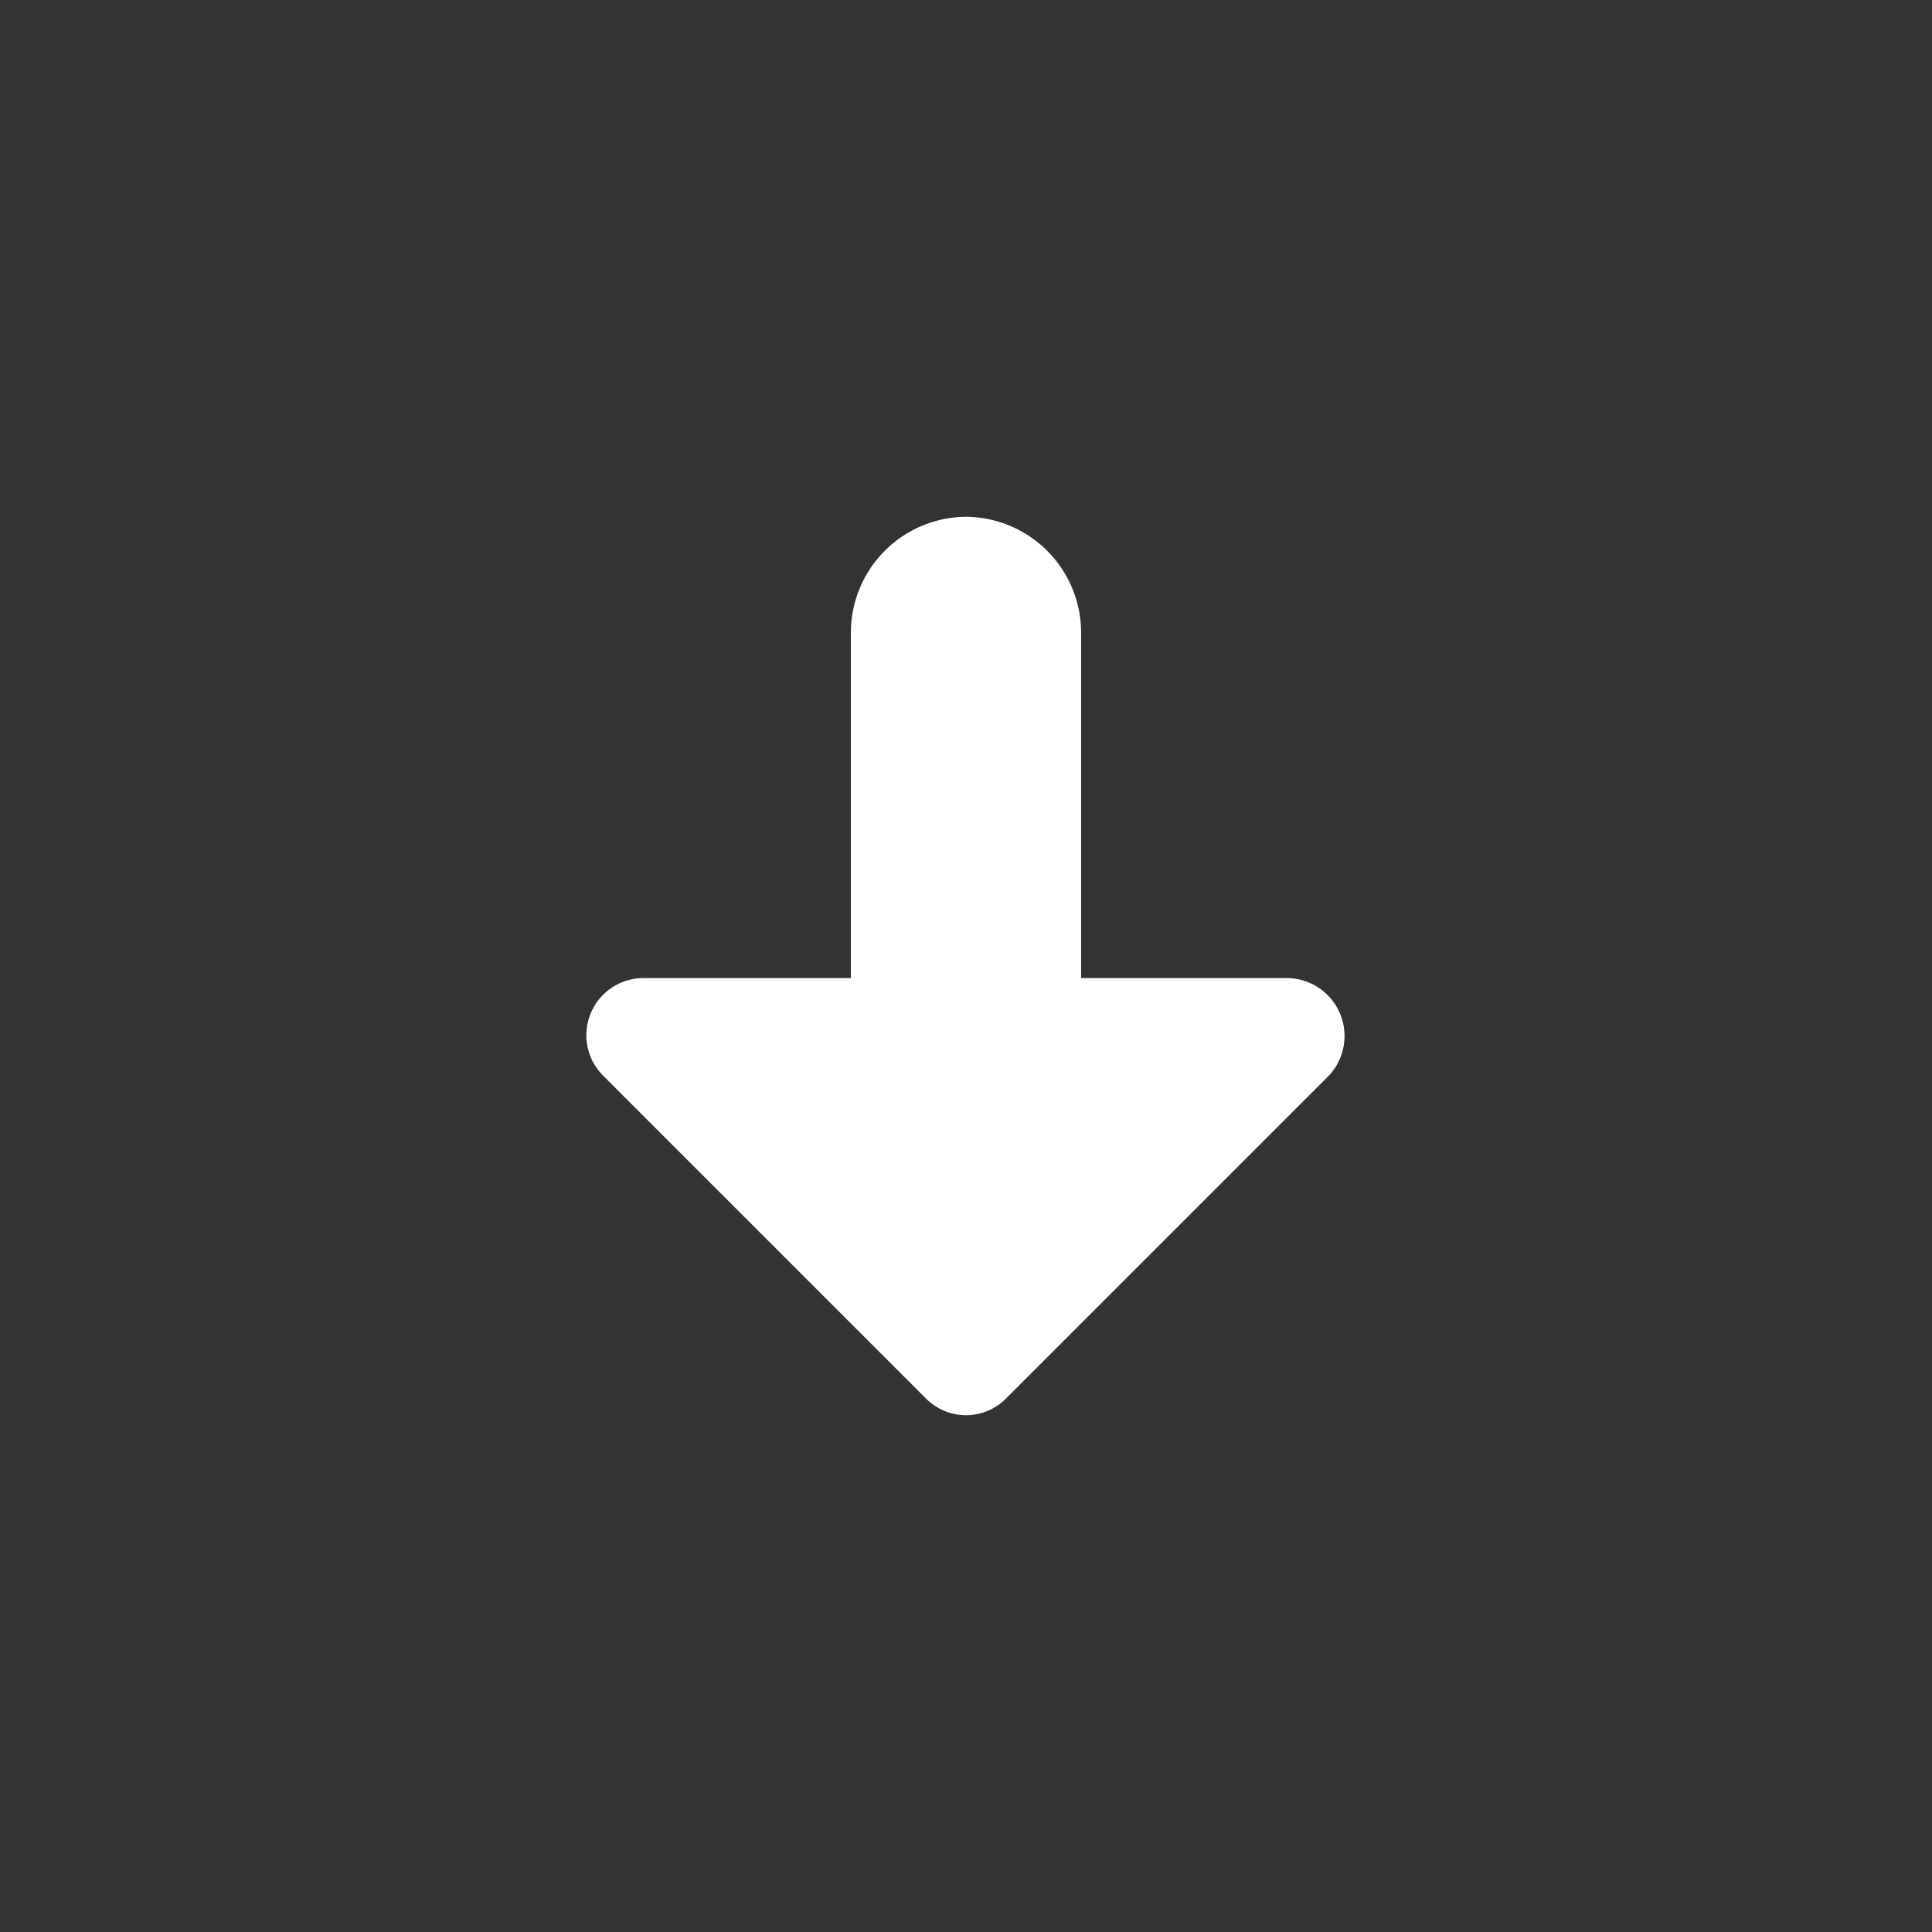 <svg xmlns="http://www.w3.org/2000/svg" viewBox="0 0 24 24"><rect x="0" y="0" width="24" height="24" fill="#333333" stroke="none"/><defs><style>.cls-1{fill:transparent;}</style></defs><g id="Capa_2" data-name="Capa 2"><g id="Capa_1-2" data-name="Capa 1"><rect class="cls-1" width="24" height="24"/><path fill="white" d="M13.43,12.15V7.86A1.44,1.44,0,0,0,12,6.42h0a1.44,1.44,0,0,0-1.43,1.44v4.29H8a.71.71,0,0,0-.5,1.22l4,4a.7.7,0,0,0,1,0l4-4a.72.72,0,0,0-.5-1.22Z"/></g></g></svg>

